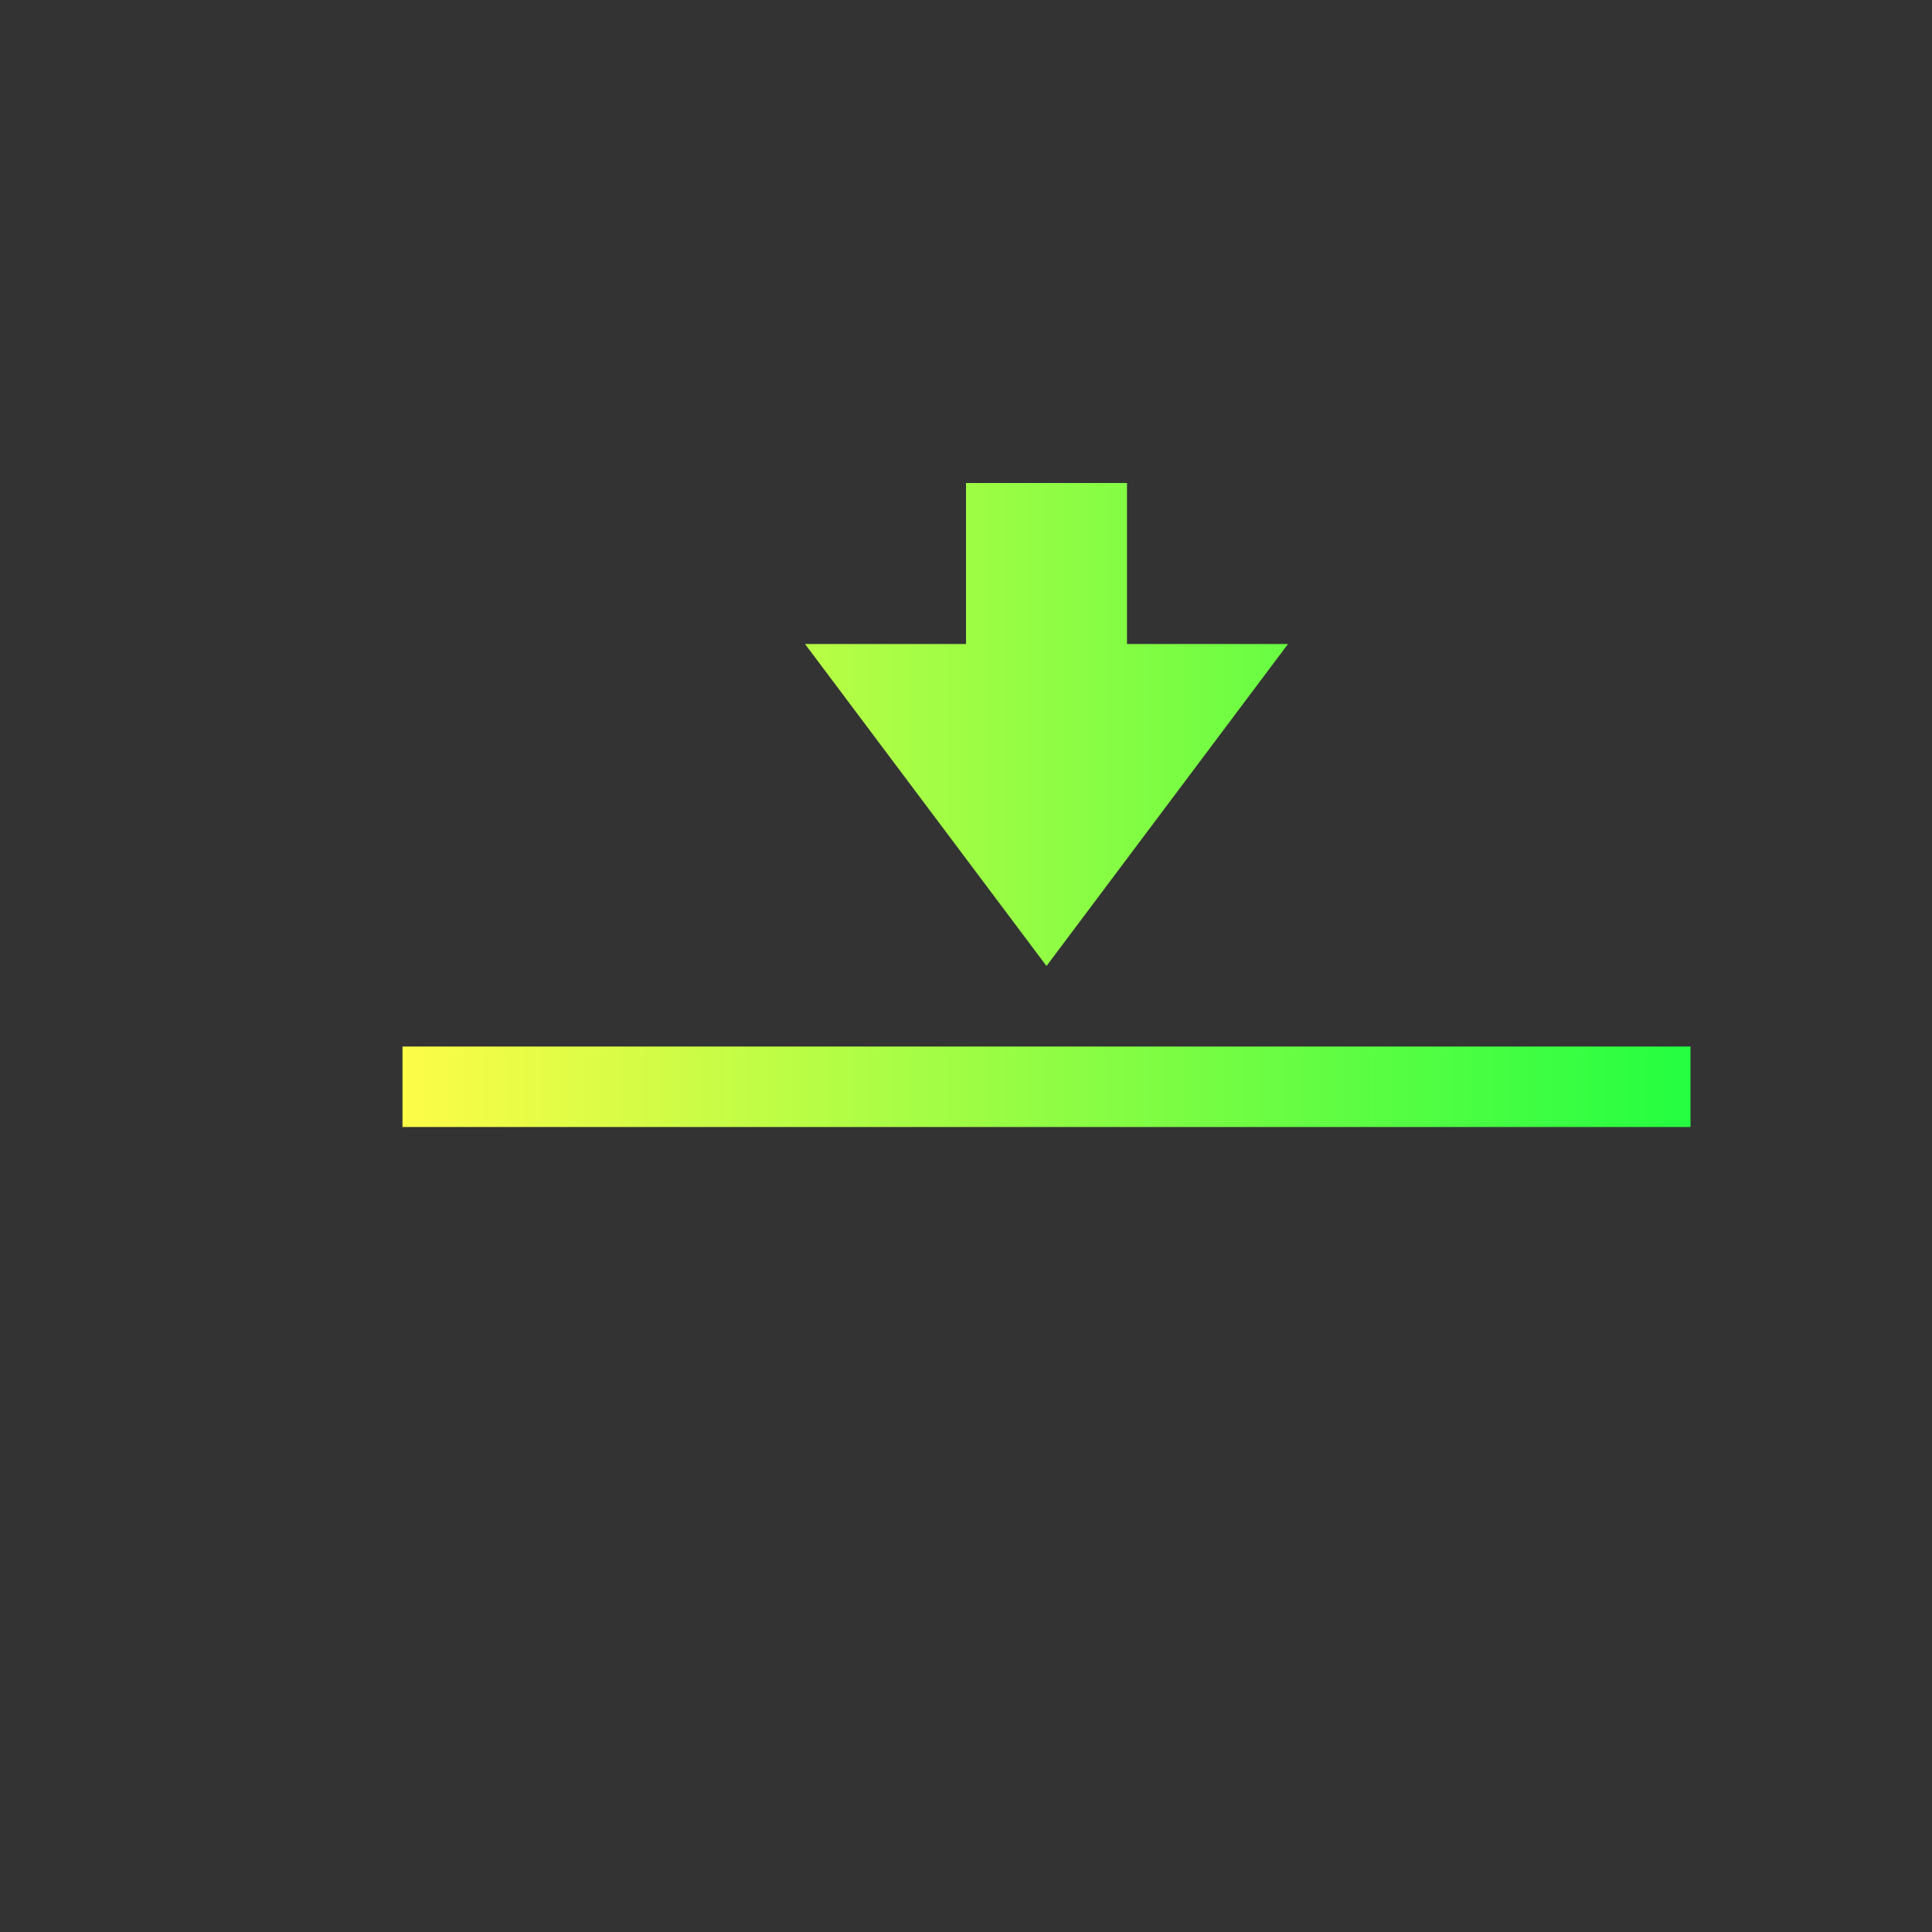 <svg width="24" height="24" viewBox="0 0 24 24" fill="none" xmlns="http://www.w3.org/2000/svg">
<rect x="0" y="0" width="24" height="24" fill="#333333" stroke="none"/>
<path d="M12 6V7V8H10L13 12L16 8H14V7V6H12ZM5 13V14H21V13H5Z" fill="url(#paint0_linear_10_16777)"/>
<defs>
<linearGradient id="paint0_linear_10_16777" x1="5" y1="10" x2="21" y2="10" gradientUnits="userSpaceOnUse">
<stop stop-color="#FDFC47"/>
<stop offset="1" stop-color="#24FE41"/>
</linearGradient>
</defs>
</svg>
